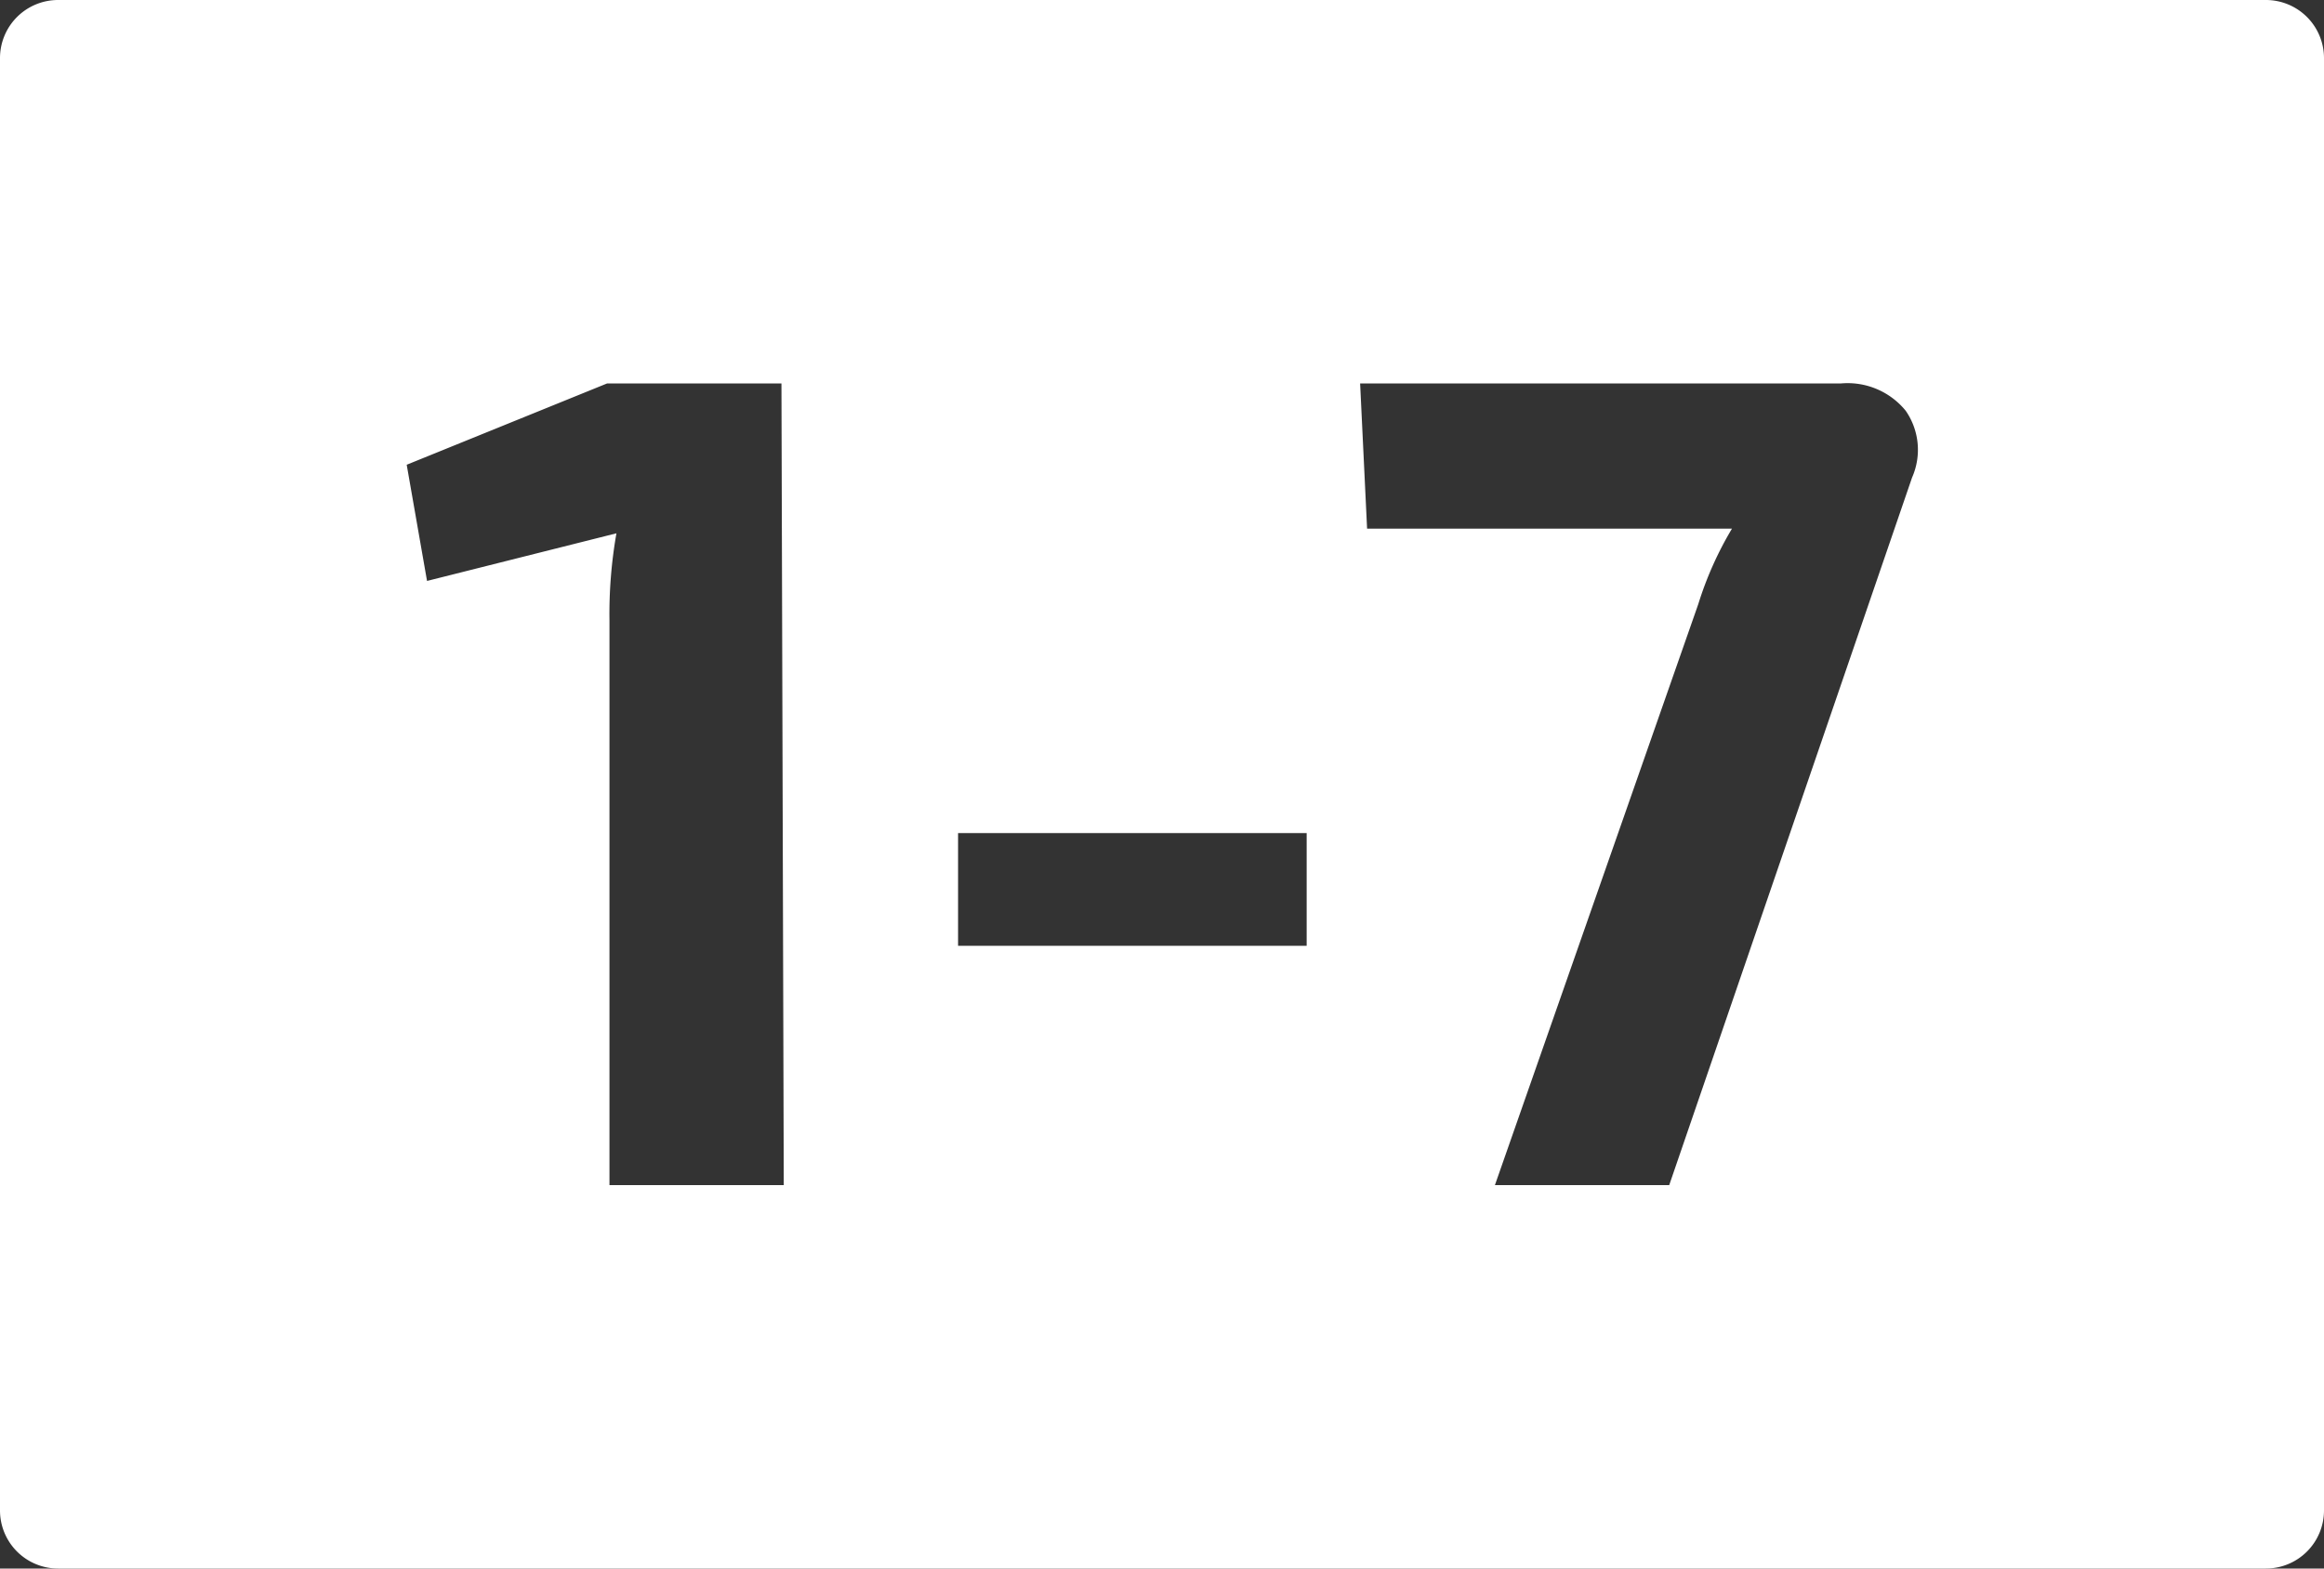 <svg id="a8a85471-f77c-449d-a10b-3e4b620a4c77" data-name="Calque 1" xmlns="http://www.w3.org/2000/svg" viewBox="0 0 40 27"><rect x="0" y="0" width="40" height="27" fill="#333333" stroke="none"/><defs><style>.f0ce0d9c-23ca-4e45-a6d0-58e59e4ffb37{fill:#fff;}</style></defs><path id="b3b4d7d7-51e4-483d-ad6c-c57c76a49172" data-name="1-7" class="f0ce0d9c-23ca-4e45-a6d0-58e59e4ffb37" d="M39,0H1A1,1,0,0,0,0,1V26a1,1,0,0,0,1,1H39a1,1,0,0,0,1-1V1A1,1,0,0,0,39,0ZM13.49,20.4h-3V10.68a8,8,0,0,1,.12-1.5L7.35,10,7,8,10.45,6.6h3Zm9-4.12h-6V14.34h6ZM32.91,8.22,28.73,20.4h-3l3.5-10a6,6,0,0,1,.58-1.3H23.53l-.12-2.5h8.28a1.29,1.29,0,0,1,1.11.47A1.18,1.18,0,0,1,32.91,8.22Z" transform="translate(0)"/></svg>